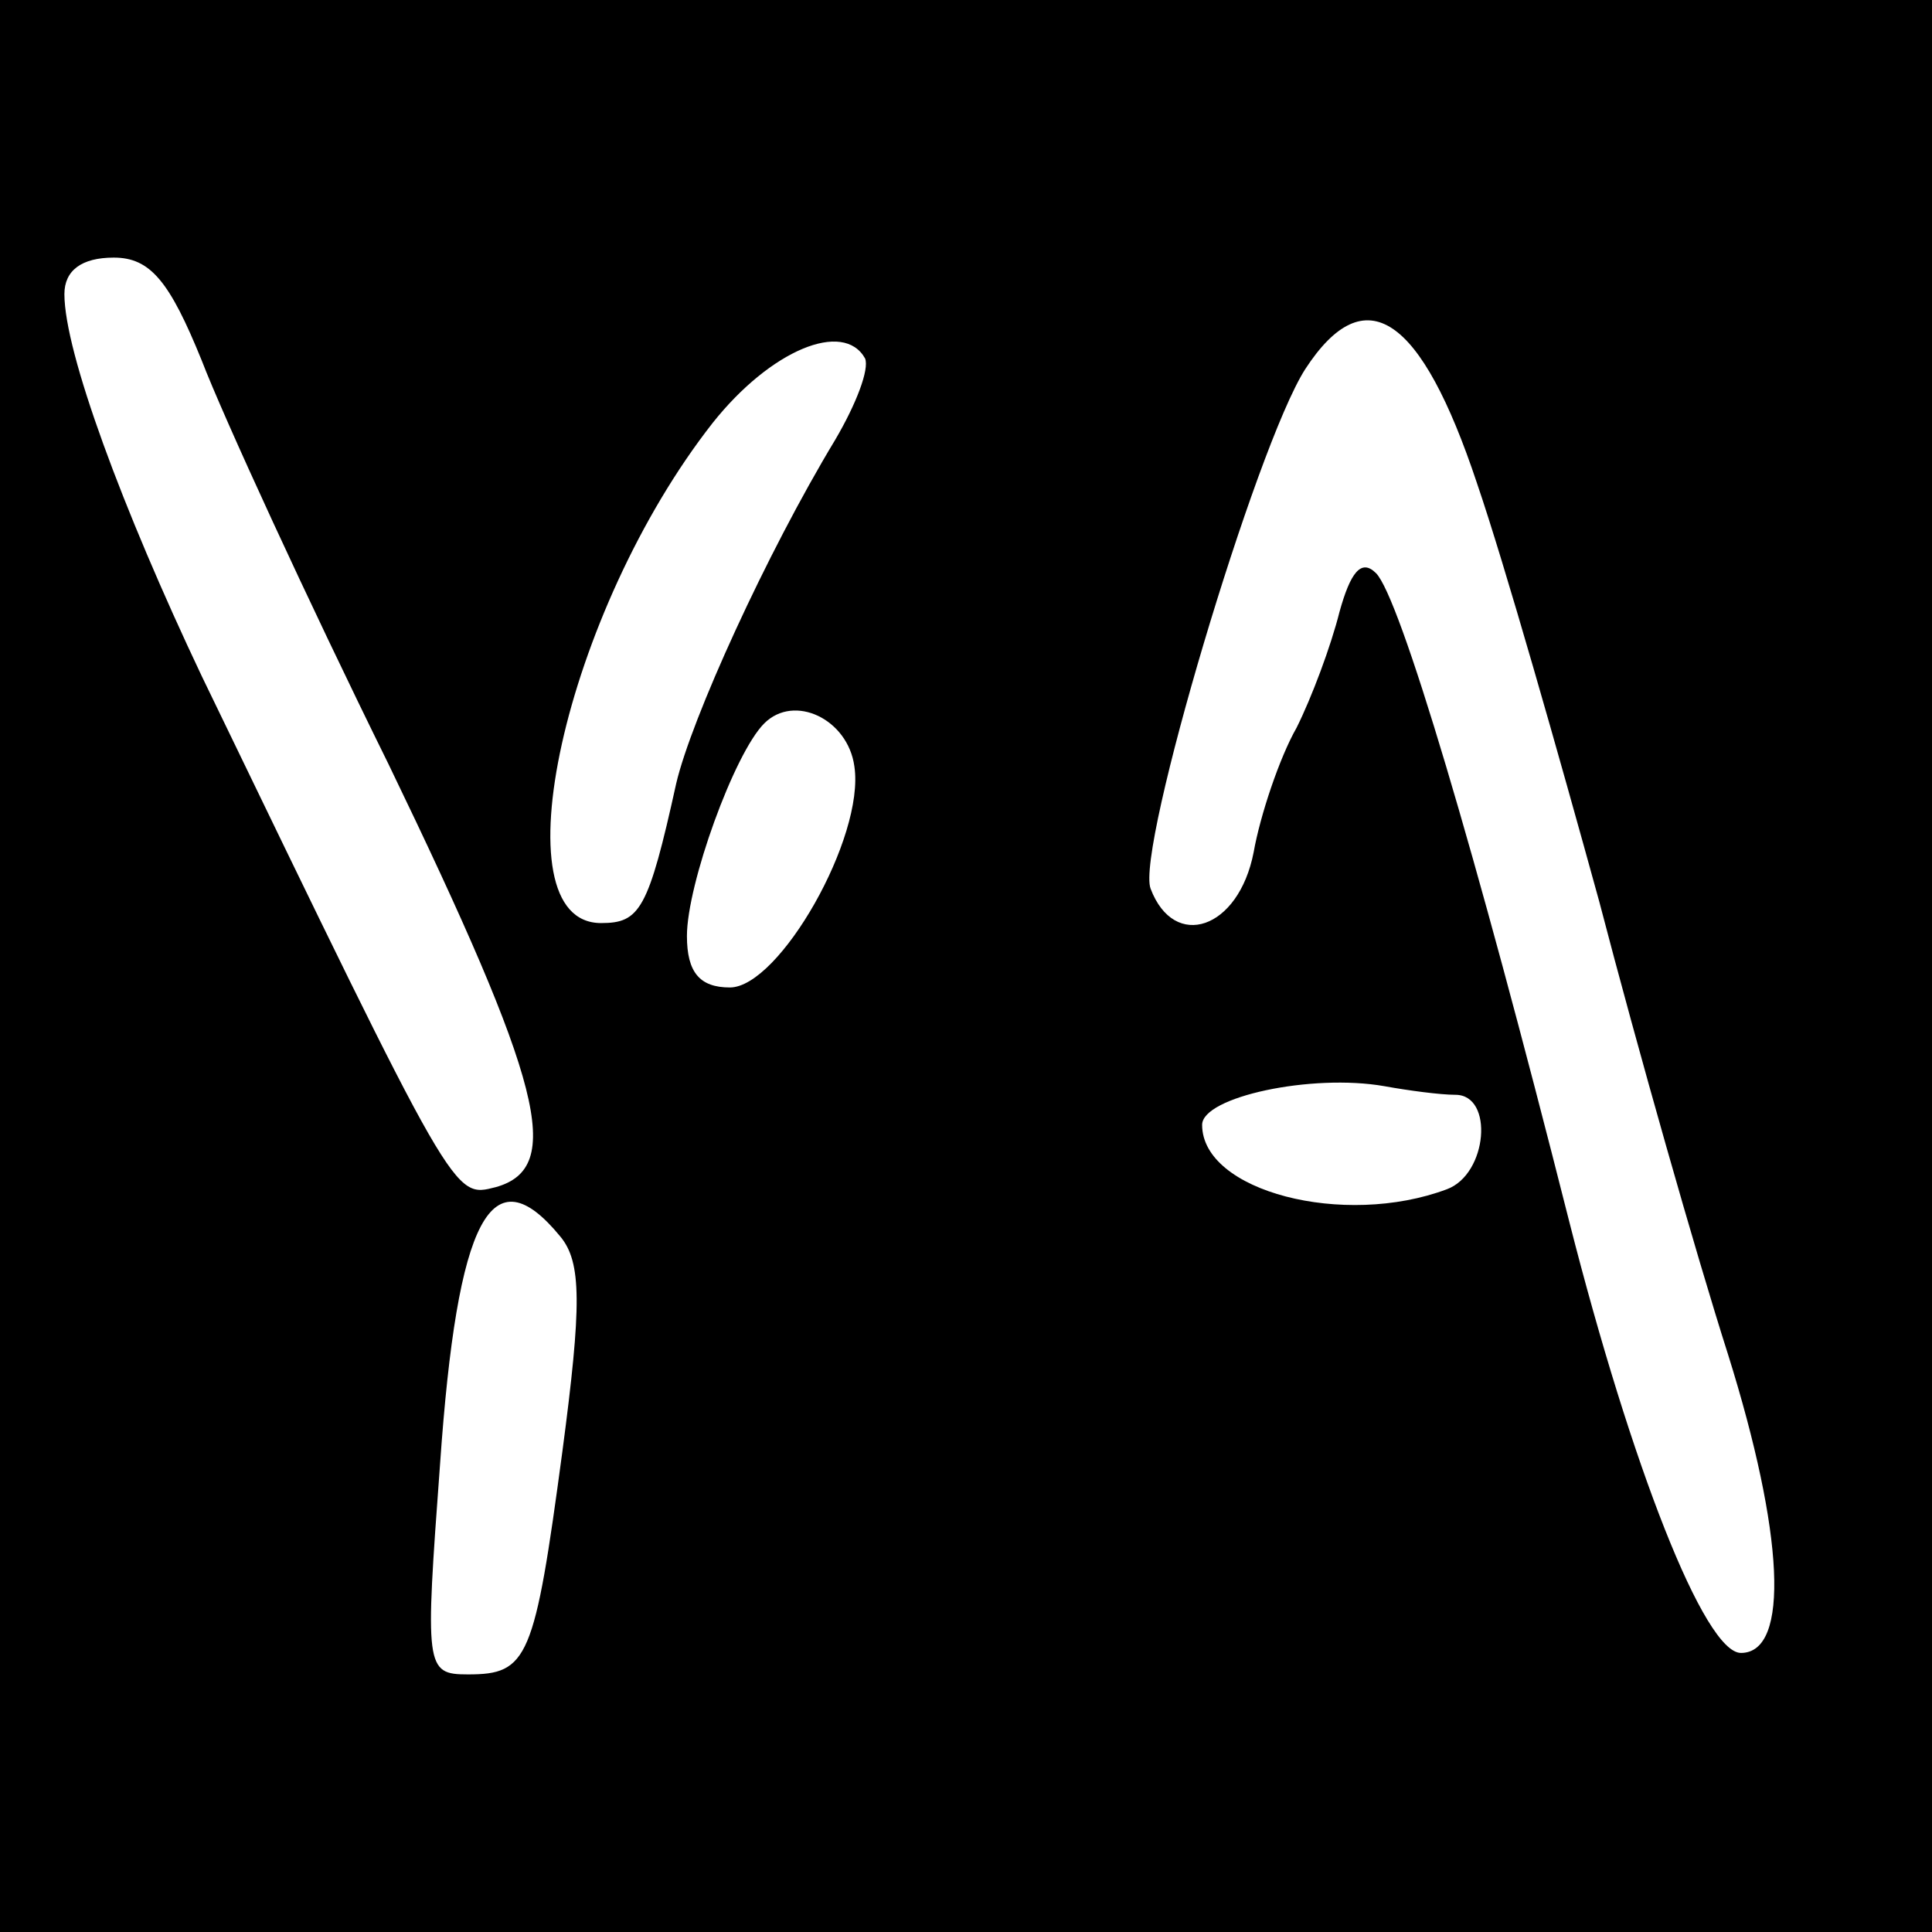 <?xml version="1.0" standalone="no"?>
<!DOCTYPE svg PUBLIC "-//W3C//DTD SVG 20010904//EN"
 "http://www.w3.org/TR/2001/REC-SVG-20010904/DTD/svg10.dtd">
<svg version="1.0" xmlns="http://www.w3.org/2000/svg"
 width="90pt" height="90pt" viewBox="0 0 90 90"
 preserveAspectRatio="xMidYMid meet">
<g transform="translate(0,90) scale(0.1,-0.1)"
fill="#000000" stroke="none">
<path d="M0 450 l0 -450 450 0 450 0 0 450 0 450 -450 0 -450 0 0 -450z m94
282 c10 -26 49 -111 87 -188 72 -149 82 -188 50 -197 -20 -5 -18 -8 -137 238
-37 78 -64 151 -64 178 0 11 8 17 23 17 17 0 26 -11 41 -48z m594 -57 c13 -38
38 -126 57 -195 18 -69 45 -164 60 -211 26 -83 29 -139 6 -139 -17 0 -51 87
-80 201 -44 174 -79 291 -90 302 -7 7 -12 0 -17 -18 -4 -16 -13 -40 -20 -54
-8 -14 -17 -41 -20 -58 -7 -36 -37 -46 -48 -17 -7 18 49 206 72 242 28 43 54
25 80 -53z m-285 58 c2 -5 -4 -21 -14 -38 -32 -53 -67 -130 -74 -160 -13 -59
-17 -65 -35 -65 -49 0 -17 145 52 233 27 34 61 48 71 30z m-5 -190 c5 -33 -35
-103 -58 -103 -14 0 -20 7 -20 24 0 24 22 85 36 99 14 14 39 2 42 -20z m280
-153 c18 0 15 -37 -4 -44 -48 -18 -114 -1 -114 30 0 13 51 24 85 18 11 -2 26
-4 33 -4z m-417 -66 c10 -12 10 -32 1 -100 -13 -97 -16 -104 -44 -104 -20 0
-20 3 -13 98 8 115 24 145 56 106z"/>
</g>
</svg>

